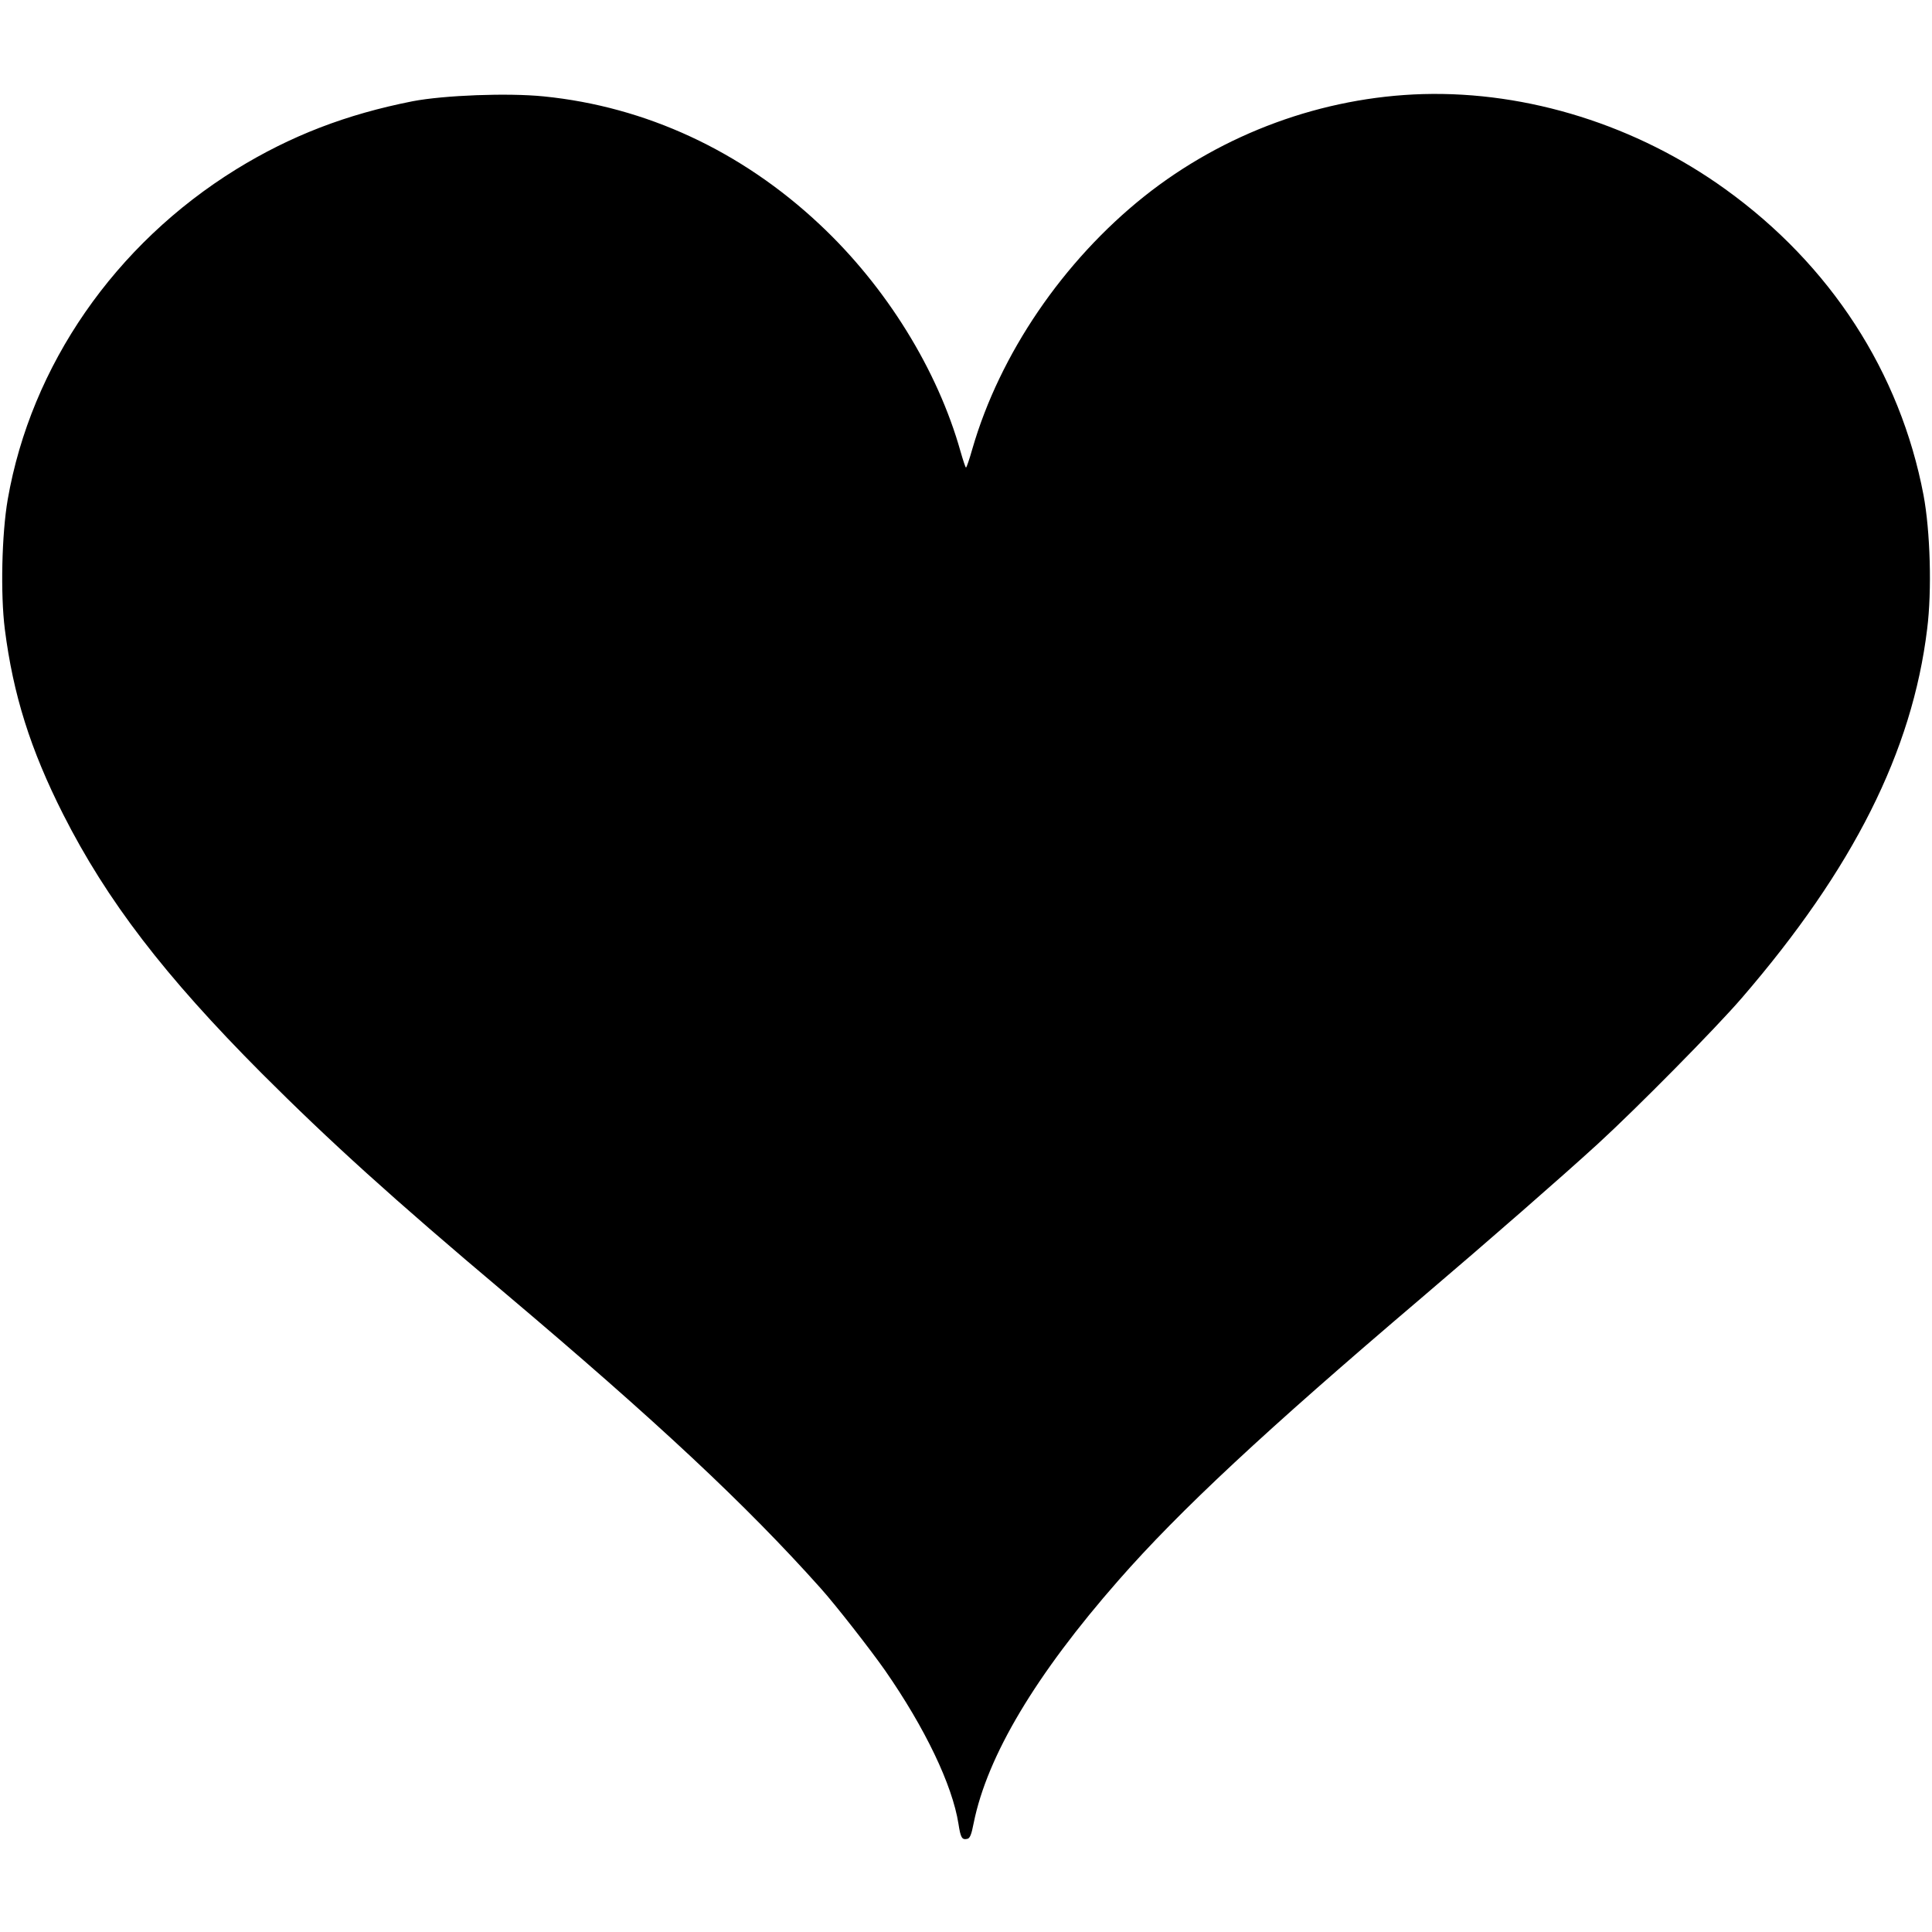<?xml version="1.0" standalone="no"?>
<!DOCTYPE svg PUBLIC "-//W3C//DTD SVG 20010904//EN"
 "http://www.w3.org/TR/2001/REC-SVG-20010904/DTD/svg10.dtd">
<svg version="1.0" xmlns="http://www.w3.org/2000/svg"
 width="1000pt" height="1000pt" viewBox="0 0 1000 1000"
 preserveAspectRatio="xMidYMid meet">
<g transform="translate(0,1000) scale(0.1,-0.1)"
fill="#000000" stroke="none">
<path d="M7365 9513 c-519 -15 -1032 -203 -1442 -529 -420 -335 -748 -816
-890 -1307 -15 -53 -30 -97 -33 -97 -3 0 -15 37 -28 82 -119 424 -385 854
-730 1177 -405 380 -899 609 -1427 662 -187 19 -517 6 -679 -25 -345 -68 -632
-179 -913 -352 -628 -388 -1062 -1015 -1183 -1709 -31 -179 -38 -491 -15 -672
43 -338 132 -622 302 -958 226 -446 523 -834 1028 -1341 353 -353 677 -647
1260 -1138 784 -662 1247 -1095 1632 -1526 79 -88 259 -319 334 -426 207 -298
348 -592 380 -794 11 -72 18 -84 45 -78 14 2 22 21 34 83 70 347 321 767 749
1255 318 363 763 777 1566 1460 357 304 720 621 915 799 202 185 609 597 746
756 576 668 882 1276 959 1910 25 199 16 506 -19 693 -121 635 -481 1191
-1026 1583 -458 330 -1021 507 -1565 492z"/>
</g>
</svg>
